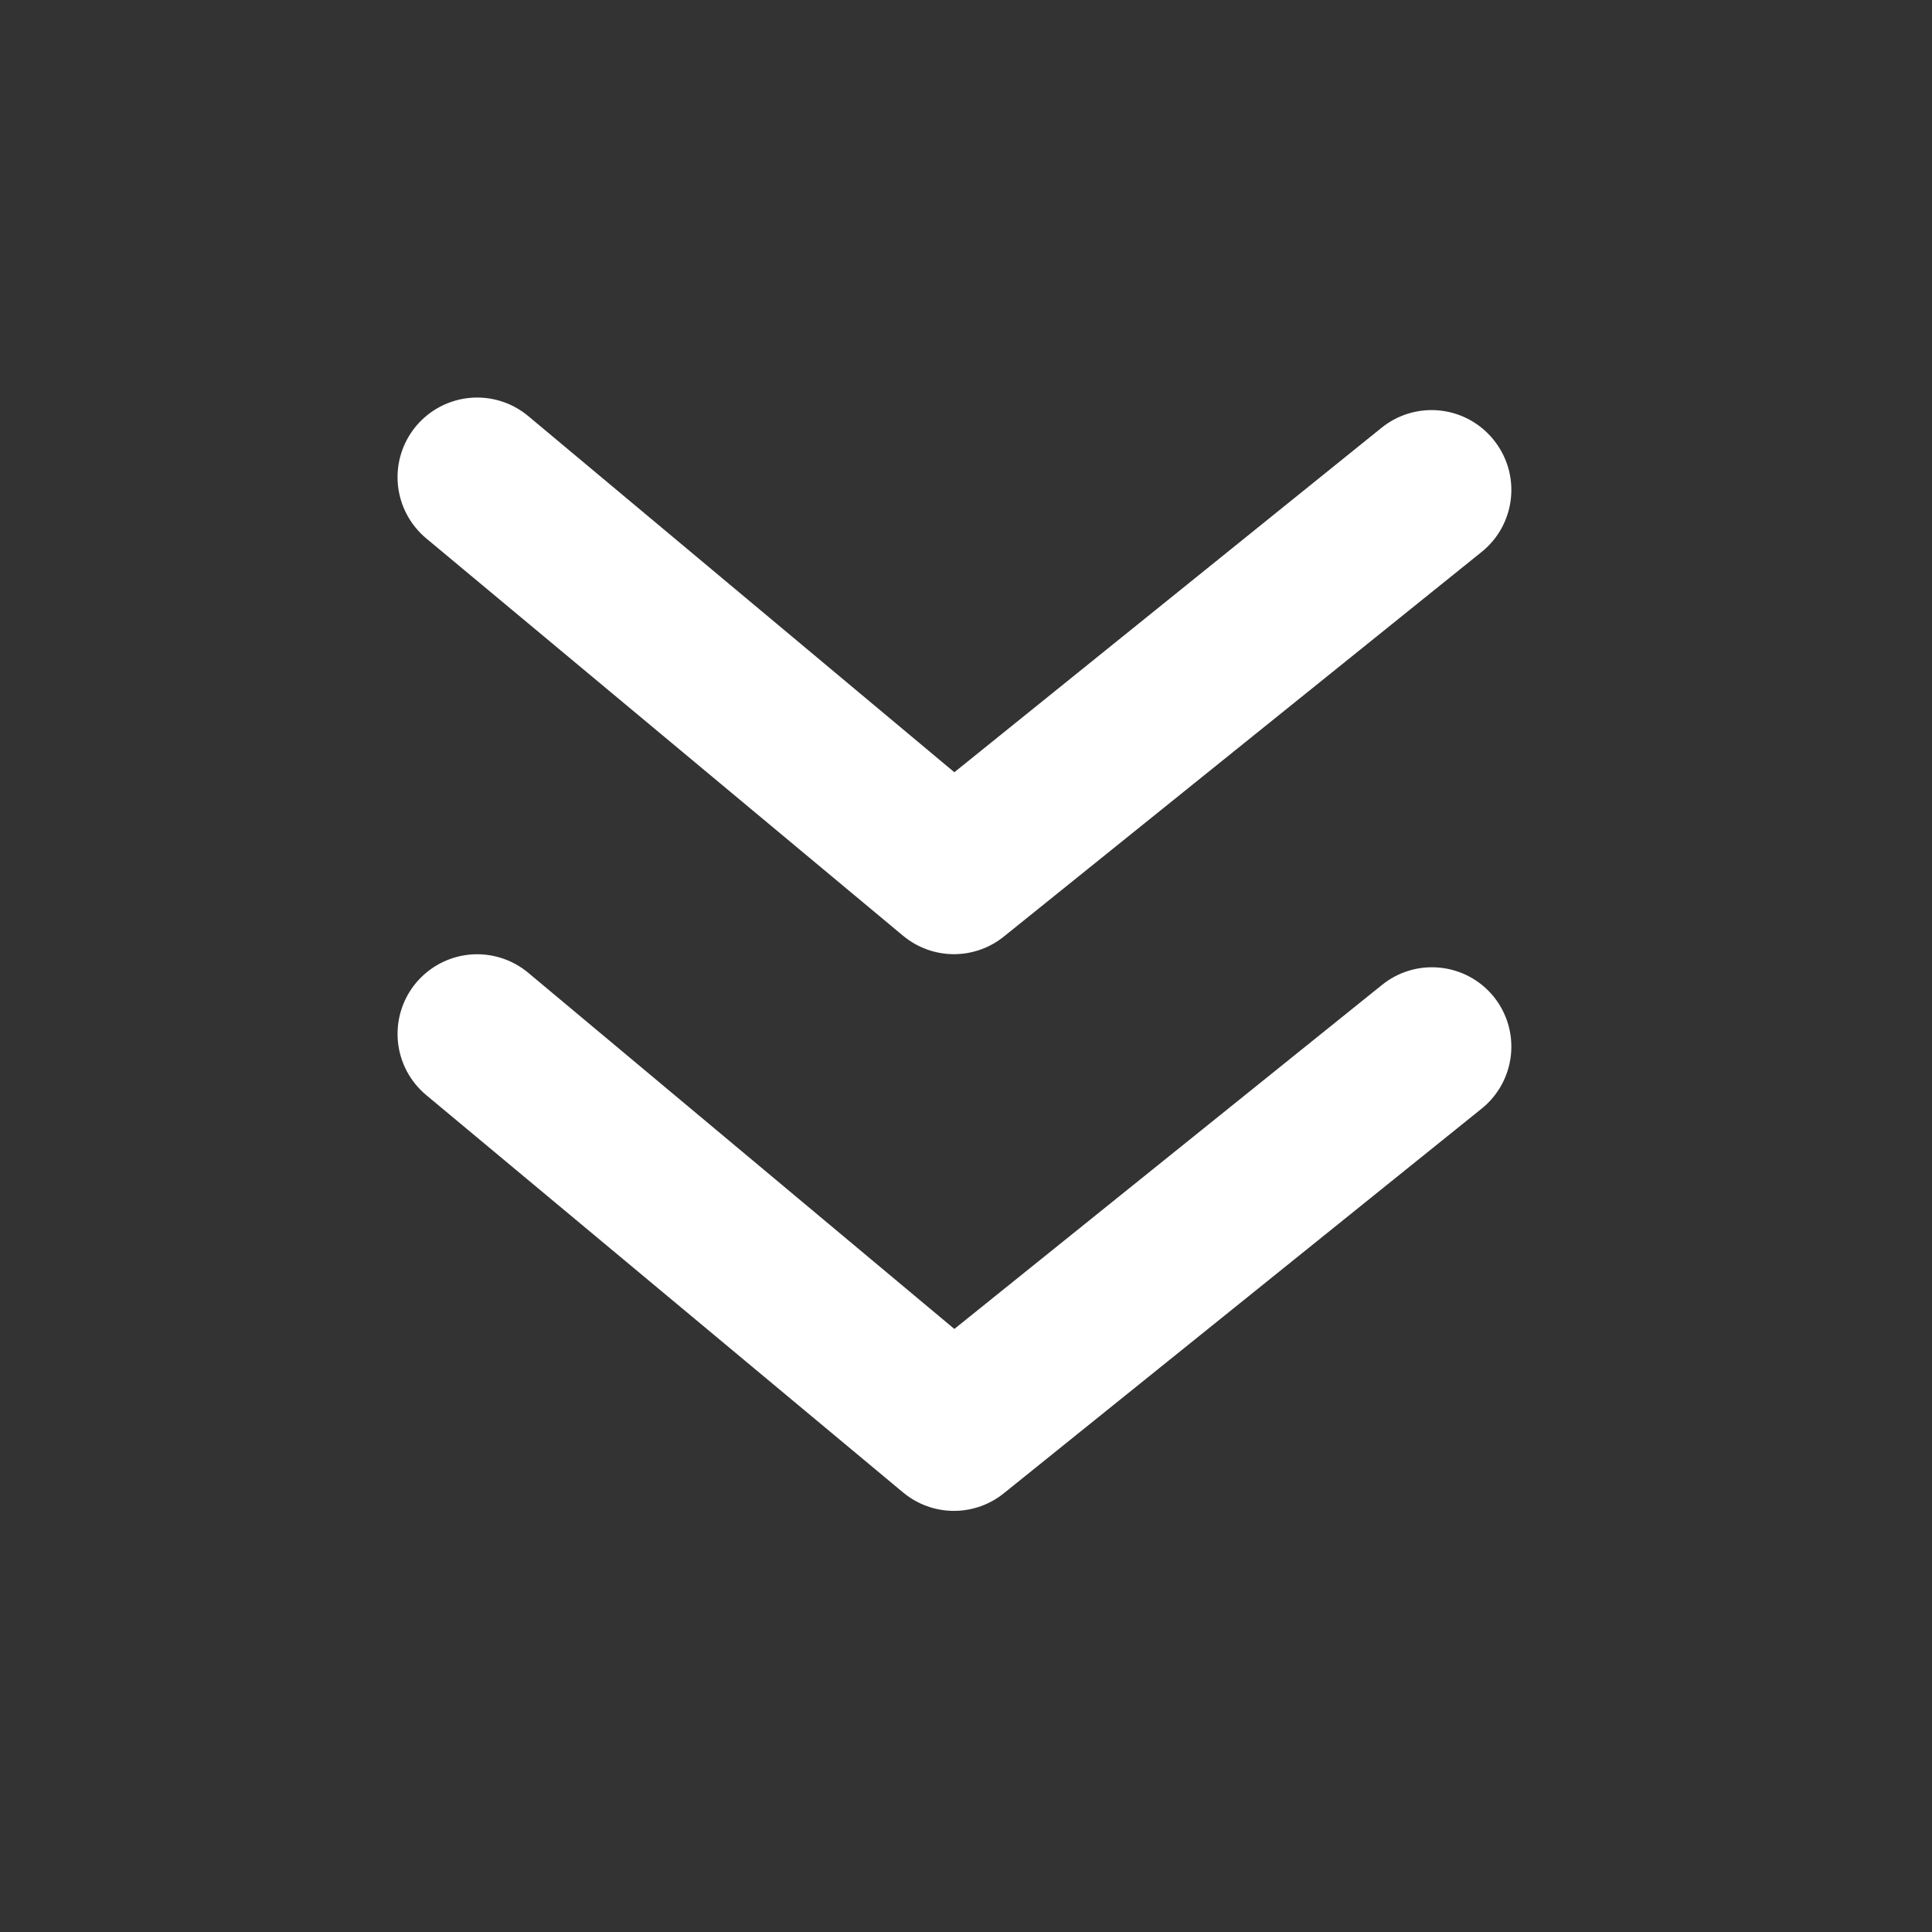 <svg width="66" height="66" viewBox="0 0 66 66" fill="none" xmlns="http://www.w3.org/2000/svg">
<rect x="0" y="0" width="66" height="66" fill="#333333" stroke="none"/>
<path d="M47.192 33.662L32.602 45.399L18.04 33.227C17.765 32.999 17.448 32.827 17.107 32.721C16.766 32.615 16.407 32.578 16.051 32.61C15.696 32.643 15.35 32.746 15.034 32.912C14.718 33.079 14.438 33.306 14.209 33.58C13.981 33.855 13.809 34.172 13.703 34.513C13.597 34.855 13.56 35.213 13.592 35.569C13.625 35.925 13.728 36.27 13.894 36.587C14.061 36.903 14.288 37.183 14.562 37.411L30.863 50.995C31.35 51.395 31.959 51.614 32.589 51.614C33.218 51.614 33.828 51.395 34.314 50.995L50.615 37.873C50.894 37.649 51.126 37.372 51.298 37.057C51.469 36.743 51.577 36.398 51.615 36.042C51.653 35.686 51.62 35.326 51.519 34.983C51.417 34.64 51.248 34.32 51.023 34.042C50.797 33.765 50.518 33.535 50.203 33.366C49.888 33.197 49.542 33.092 49.186 33.057C48.83 33.021 48.471 33.056 48.129 33.16C47.786 33.264 47.468 33.435 47.192 33.662Z" fill="white"/>
<path d="M30.863 31.977C31.35 32.377 31.959 32.596 32.589 32.596C33.218 32.596 33.828 32.377 34.314 31.977L50.615 18.855C50.894 18.631 51.126 18.354 51.298 18.04C51.469 17.725 51.577 17.38 51.615 17.024C51.653 16.668 51.62 16.308 51.519 15.965C51.417 15.622 51.248 15.302 51.023 15.024C50.798 14.745 50.521 14.513 50.207 14.341C49.893 14.17 49.548 14.062 49.192 14.024C48.836 13.986 48.476 14.019 48.133 14.121C47.789 14.223 47.47 14.391 47.192 14.617L32.602 26.381L18.04 14.209C17.485 13.748 16.77 13.526 16.051 13.592C15.333 13.659 14.67 14.008 14.209 14.562C13.748 15.117 13.526 15.832 13.592 16.551C13.659 17.269 14.008 17.932 14.562 18.393L30.863 31.977Z" fill="white"/>
</svg>
